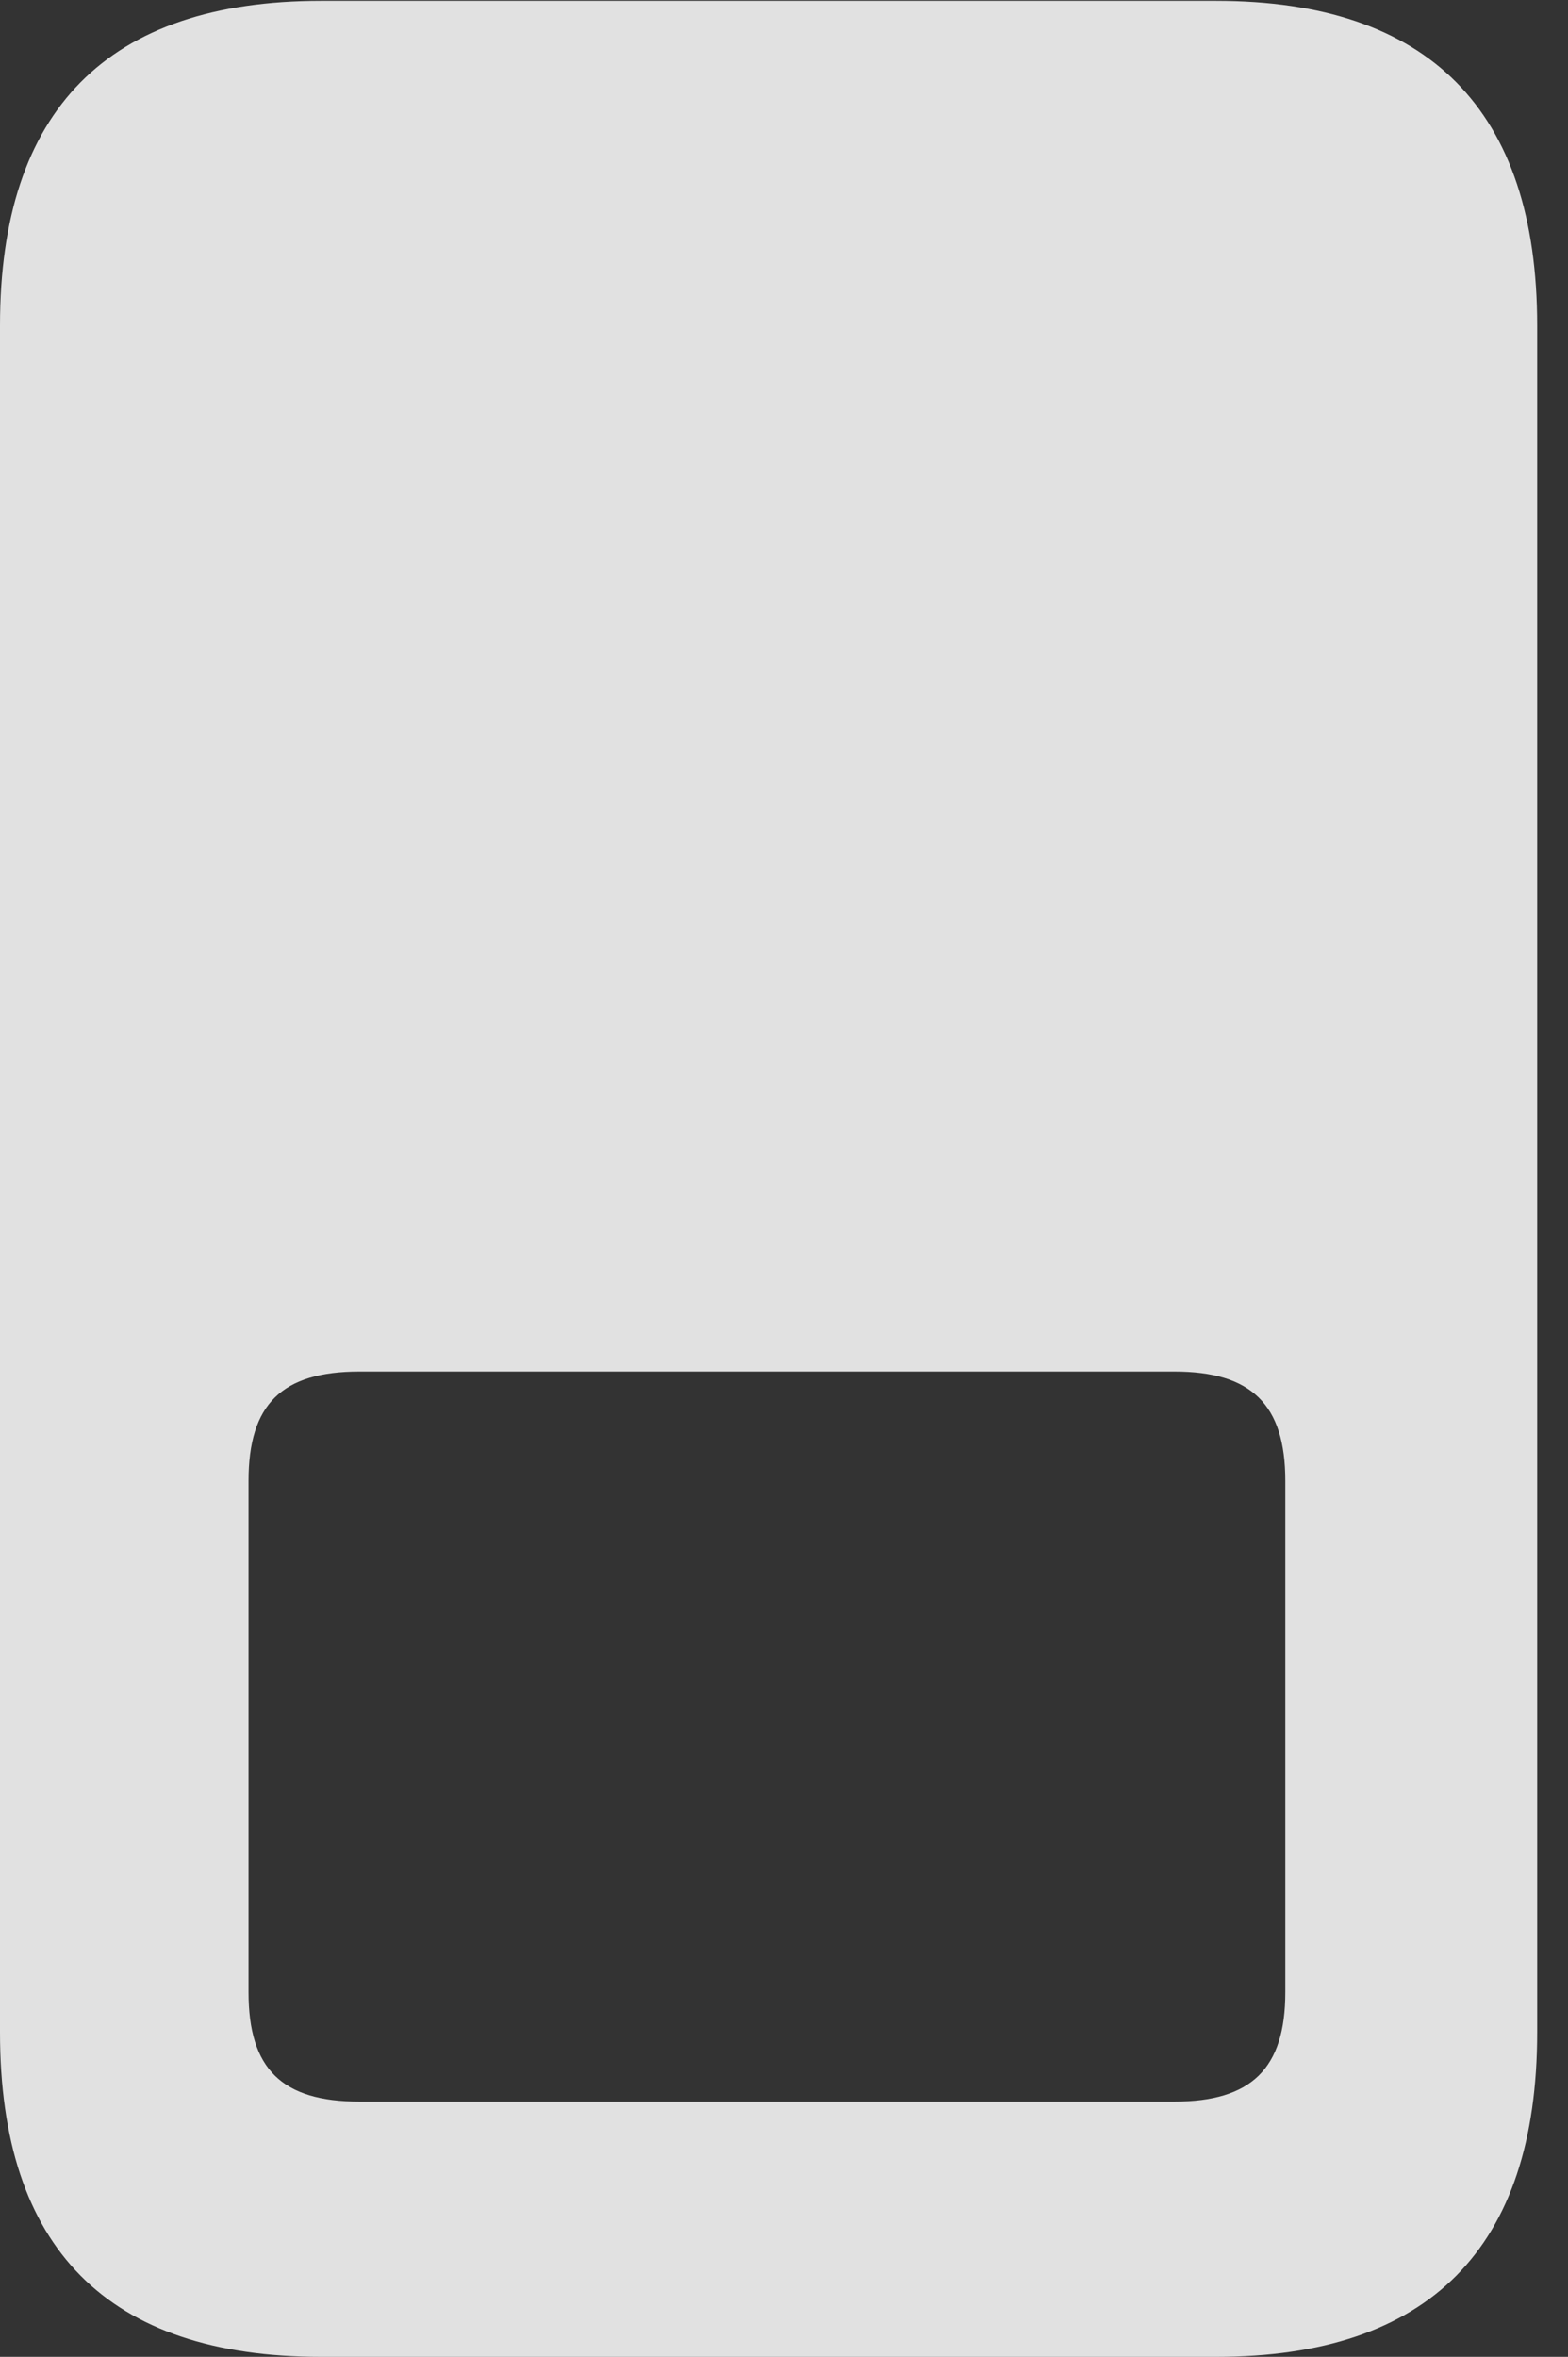 <?xml version="1.0" encoding="UTF-8"?>
<!--Generator: Apple Native CoreSVG 341-->
<!DOCTYPE svg
PUBLIC "-//W3C//DTD SVG 1.1//EN"
       "http://www.w3.org/Graphics/SVG/1.1/DTD/svg11.dtd">
<svg version="1.1" xmlns="http://www.w3.org/2000/svg" xmlns:xlink="http://www.w3.org/1999/xlink" viewBox="0 0 18.359 27.588">
 <rect x="0" y="0" width="18.359" height="27.588" fill="#333333" stroke="none"/>
 <g>
  <rect height="27.588" opacity="0" width="18.359" x="0" y="0"/>
  <path d="M17.998 3.809L17.998 23.789C17.998 26.318 16.729 27.588 14.238 27.588L3.76 27.588C1.26 27.588 0 26.318 0 23.789L0 3.809C0 1.289 1.26 0.01 3.76 0.01L14.238 0.01C16.729 0.01 17.998 1.289 17.998 3.809ZM4.209 16.055C3.301 16.055 2.91 16.436 2.91 17.334L2.91 23.32C2.91 24.219 3.301 24.6 4.209 24.6L13.75 24.6C14.648 24.6 15.049 24.219 15.049 23.32L15.049 17.334C15.049 16.436 14.648 16.055 13.75 16.055Z" fill="white" fill-opacity="0.85"/>
 </g>
</svg>
